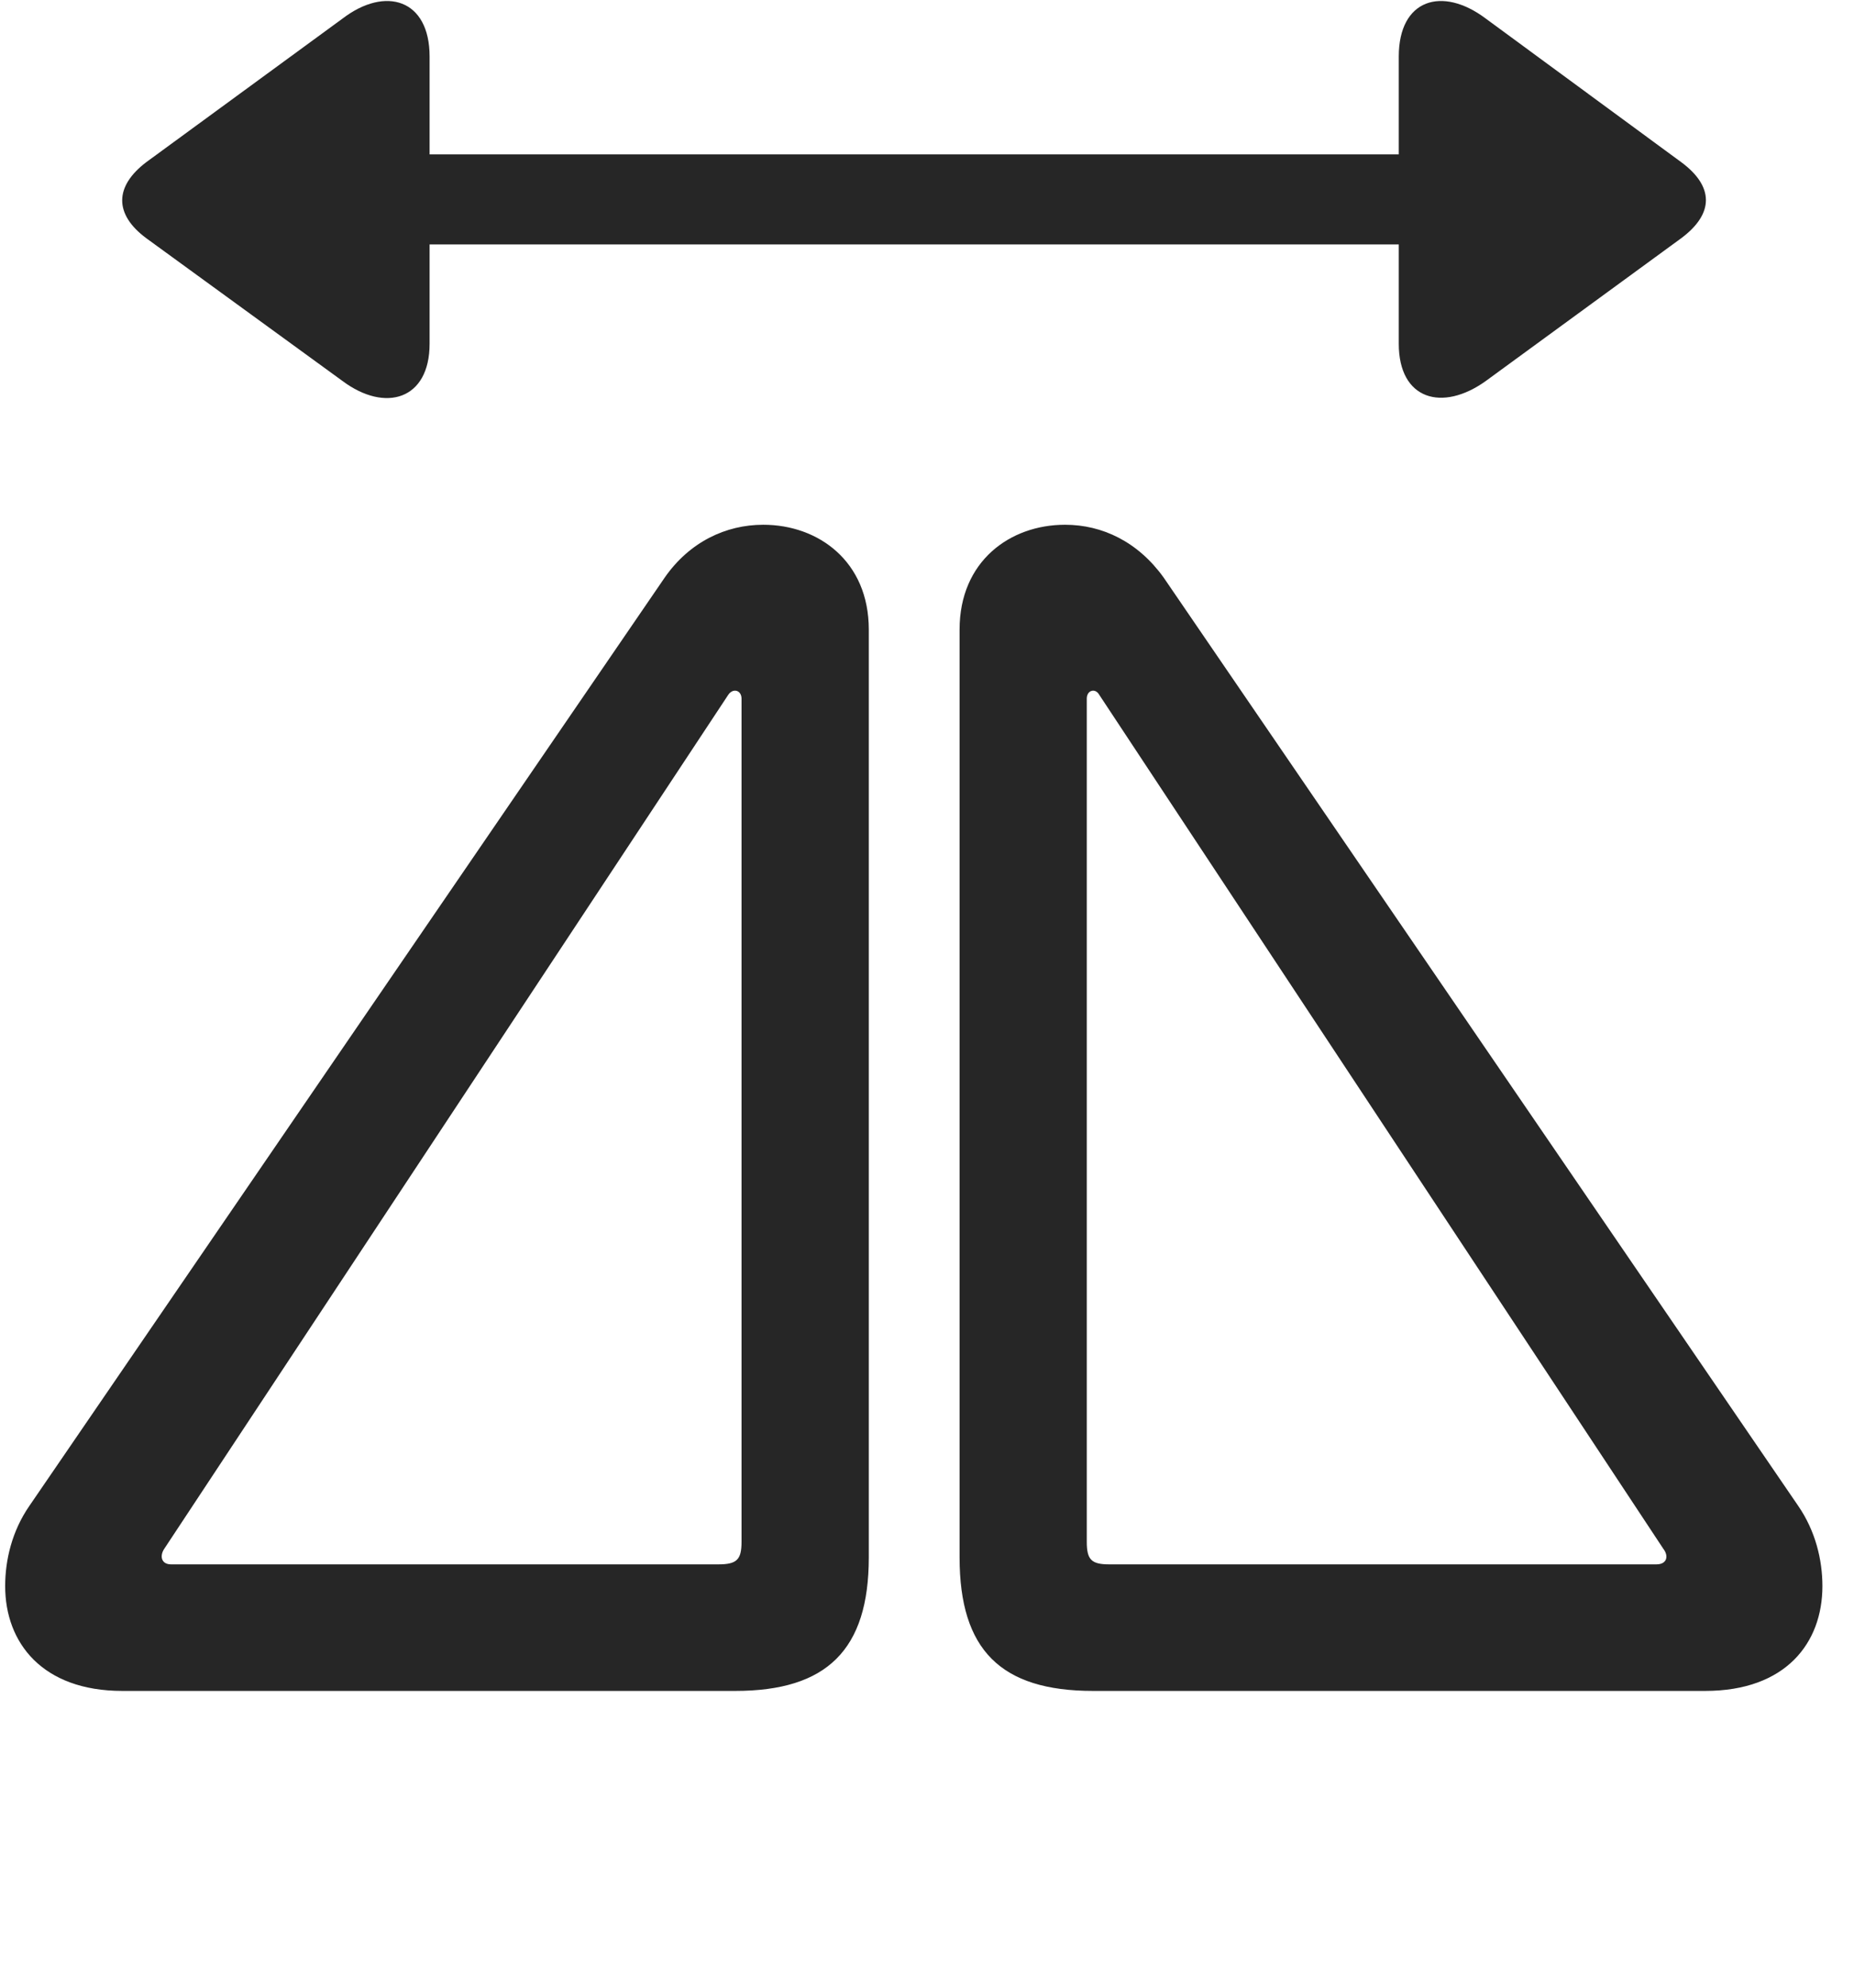 <svg width="28" height="30" viewBox="0 0 28 30" fill="none" xmlns="http://www.w3.org/2000/svg">
<g clip-path="url(#clip0_2207_21989)">
<path d="M1.847 25.521H11.105C12.488 25.521 13.121 24.9 13.121 23.506V9.502C13.121 8.471 12.359 7.92 11.527 7.92C10.964 7.92 10.414 8.178 10.039 8.717L0.441 22.732C0.183 23.107 0.078 23.541 0.078 23.939C0.078 24.795 0.64 25.521 1.847 25.521ZM2.585 23.611C2.433 23.611 2.41 23.482 2.48 23.377L10.999 10.486C11.07 10.381 11.199 10.416 11.199 10.545V23.271C11.199 23.541 11.128 23.611 10.847 23.611H2.585ZM25.753 25.521C26.972 25.521 27.523 24.795 27.523 23.939C27.523 23.541 27.417 23.107 27.16 22.732L17.574 8.717C17.187 8.178 16.648 7.92 16.085 7.92C15.253 7.92 14.492 8.471 14.492 9.502V23.506C14.492 24.9 15.113 25.521 16.507 25.521H25.753ZM25.015 23.611H16.753C16.484 23.611 16.413 23.541 16.413 23.271V10.545C16.413 10.416 16.542 10.381 16.601 10.486L25.121 23.377C25.203 23.482 25.179 23.611 25.015 23.611Z" fill="black" fill-opacity="0.85"/>
<path d="M6.488 5.189V3.689H21.125V5.189C21.125 6.033 21.781 6.221 22.437 5.752L25.39 3.596C25.894 3.221 25.882 2.81 25.39 2.447L22.437 0.279C21.781 -0.213 21.125 -0.014 21.125 0.853V2.33H6.488V0.853C6.488 -0.014 5.82 -0.213 5.175 0.279L2.21 2.447C1.73 2.81 1.718 3.232 2.21 3.596L5.175 5.752C5.82 6.232 6.488 6.033 6.488 5.189Z" fill="black" fill-opacity="0.85"/>
</g>
<defs>
<clipPath id="clip0_2207_21989">
<rect width="27.445" height="29.672" fill="white" transform="translate(0.078 0.015)"/>
</clipPath>
</defs>
</svg>

